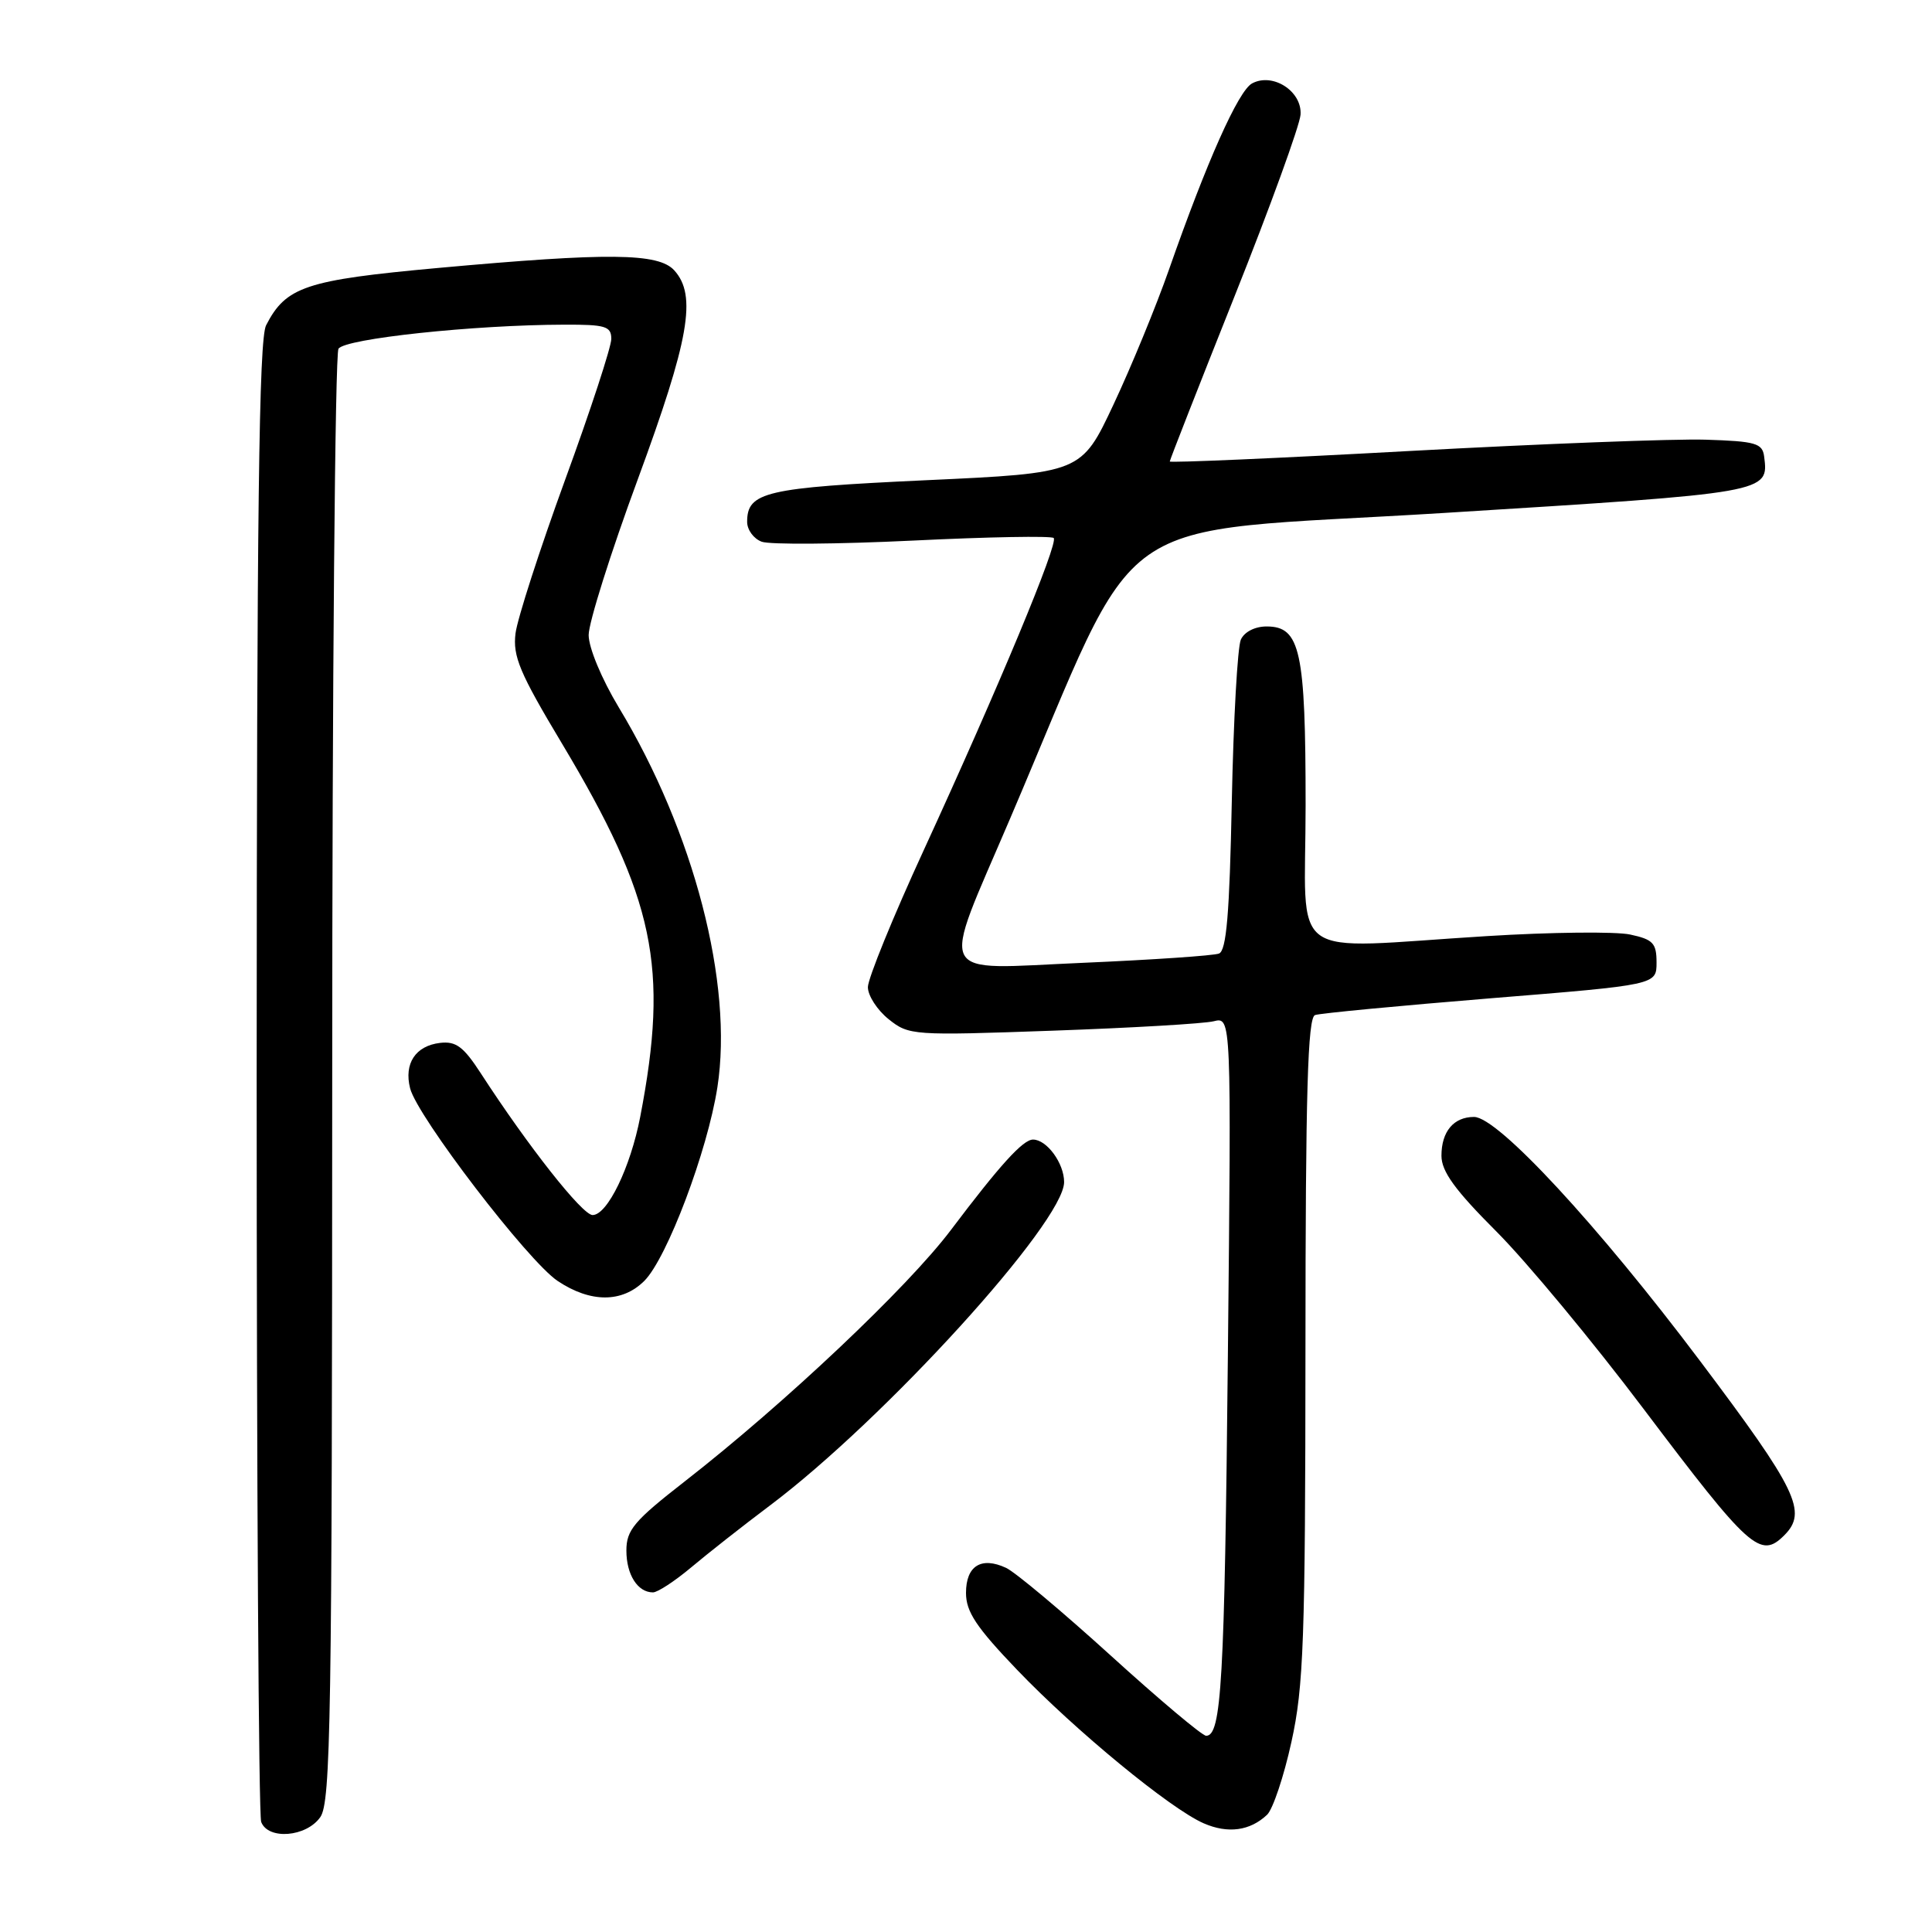 <?xml version="1.0" encoding="UTF-8" standalone="no"?>
<!DOCTYPE svg PUBLIC "-//W3C//DTD SVG 1.1//EN" "http://www.w3.org/Graphics/SVG/1.1/DTD/svg11.dtd" >
<svg xmlns="http://www.w3.org/2000/svg" xmlns:xlink="http://www.w3.org/1999/xlink" version="1.1" viewBox="0 0 256 256">
 <g >
 <path fill="currentColor"
d=" M 42.44 240.78 C 43.83 238.80 44.00 227.85 44.02 143.03 C 44.02 90.49 44.40 46.92 44.85 46.21 C 45.70 44.87 62.77 43.05 74.75 43.02 C 80.24 43.00 81.00 43.23 81.00 44.91 C 81.00 45.96 78.25 54.36 74.88 63.58 C 71.52 72.80 68.56 81.96 68.31 83.92 C 67.93 86.96 68.85 89.16 74.45 98.50 C 86.76 119.07 88.66 128.12 84.83 148.00 C 83.54 154.69 80.48 161.00 78.52 161.00 C 77.16 161.00 69.95 151.85 63.69 142.19 C 61.41 138.68 60.41 137.94 58.30 138.19 C 55.06 138.58 53.51 140.92 54.34 144.20 C 55.27 147.93 69.97 167.13 73.90 169.74 C 78.26 172.65 82.45 172.64 85.38 169.72 C 88.39 166.70 93.75 152.51 95.06 144.06 C 97.18 130.36 91.97 110.26 81.99 93.73 C 79.72 89.96 78.00 85.83 78.00 84.14 C 78.00 82.51 80.92 73.24 84.50 63.54 C 91.33 44.99 92.36 39.16 89.35 35.83 C 87.25 33.51 80.65 33.45 58.00 35.51 C 40.50 37.11 37.89 37.98 35.26 43.10 C 34.31 44.95 34.03 67.54 34.01 142.67 C 34.01 196.11 34.27 240.55 34.61 241.42 C 35.53 243.83 40.59 243.42 42.44 240.78 Z  M 167.90 240.46 C 168.66 239.73 170.12 235.39 171.12 230.82 C 172.74 223.47 172.96 217.39 172.98 178.72 C 172.99 144.61 173.28 134.84 174.25 134.50 C 174.94 134.26 185.40 133.27 197.50 132.28 C 219.50 130.50 219.50 130.50 219.50 127.54 C 219.50 124.97 219.04 124.48 216.00 123.83 C 214.07 123.42 205.53 123.51 197.00 124.04 C 170.05 125.70 173.00 127.83 173.00 106.70 C 173.00 86.25 172.30 83.02 167.86 83.01 C 166.30 83.00 164.89 83.72 164.42 84.75 C 163.98 85.71 163.44 95.35 163.22 106.18 C 162.92 121.11 162.51 125.97 161.52 126.35 C 160.81 126.63 152.68 127.18 143.46 127.58 C 123.66 128.43 124.56 130.21 133.83 108.50 C 151.79 66.48 145.66 70.80 191.32 67.97 C 234.46 65.29 234.37 65.31 233.76 60.50 C 233.53 58.73 232.66 58.47 226.00 58.26 C 221.88 58.13 204.21 58.81 186.75 59.76 C 169.29 60.72 155.00 61.34 155.00 61.15 C 155.00 60.96 158.86 51.11 163.58 39.27 C 168.30 27.44 172.23 16.60 172.33 15.19 C 172.54 12.09 168.65 9.58 165.91 11.05 C 164.09 12.02 159.90 21.42 154.89 35.74 C 153.20 40.56 149.90 48.59 147.55 53.59 C 143.28 62.68 143.28 62.68 122.74 63.63 C 101.42 64.62 99.00 65.18 99.00 69.15 C 99.00 70.21 99.87 71.39 100.93 71.78 C 101.99 72.18 111.01 72.11 120.97 71.63 C 130.93 71.14 139.33 70.99 139.62 71.29 C 140.28 71.95 132.37 90.95 122.41 112.63 C 118.33 121.49 115.00 129.67 115.00 130.80 C 115.00 131.93 116.24 133.84 117.75 135.05 C 120.44 137.20 120.93 137.23 139.50 136.57 C 149.95 136.20 159.55 135.64 160.83 135.32 C 163.16 134.74 163.16 134.74 162.70 179.62 C 162.26 222.92 161.85 230.00 159.82 230.00 C 159.30 230.00 153.62 225.22 147.19 219.38 C 140.76 213.54 134.52 208.31 133.31 207.75 C 130.02 206.22 128.00 207.48 128.00 211.07 C 128.00 213.57 129.36 215.61 134.75 221.24 C 142.49 229.32 155.10 239.69 159.50 241.60 C 162.71 243.00 165.64 242.60 167.90 240.46 Z  M 91.57 207.70 C 93.73 205.88 98.42 202.19 102.00 199.50 C 117.23 188.06 141.00 161.92 141.00 156.63 C 141.00 154.14 138.71 151.00 136.88 151.00 C 135.55 151.00 132.51 154.35 126.00 162.98 C 120.25 170.60 103.98 185.97 90.75 196.28 C 84.01 201.53 83.00 202.73 83.00 205.46 C 83.00 208.65 84.49 211.00 86.52 211.00 C 87.14 211.00 89.41 209.51 91.57 207.70 Z  M 236.43 203.43 C 239.53 200.33 238.13 197.43 225.30 180.38 C 211.71 162.31 198.46 148.00 195.32 148.00 C 192.62 148.00 191.00 149.93 191.00 153.14 C 191.00 155.22 192.78 157.68 198.29 163.19 C 202.30 167.21 211.08 177.79 217.80 186.71 C 231.84 205.32 233.26 206.60 236.43 203.43 Z "/>
</g>
</svg>